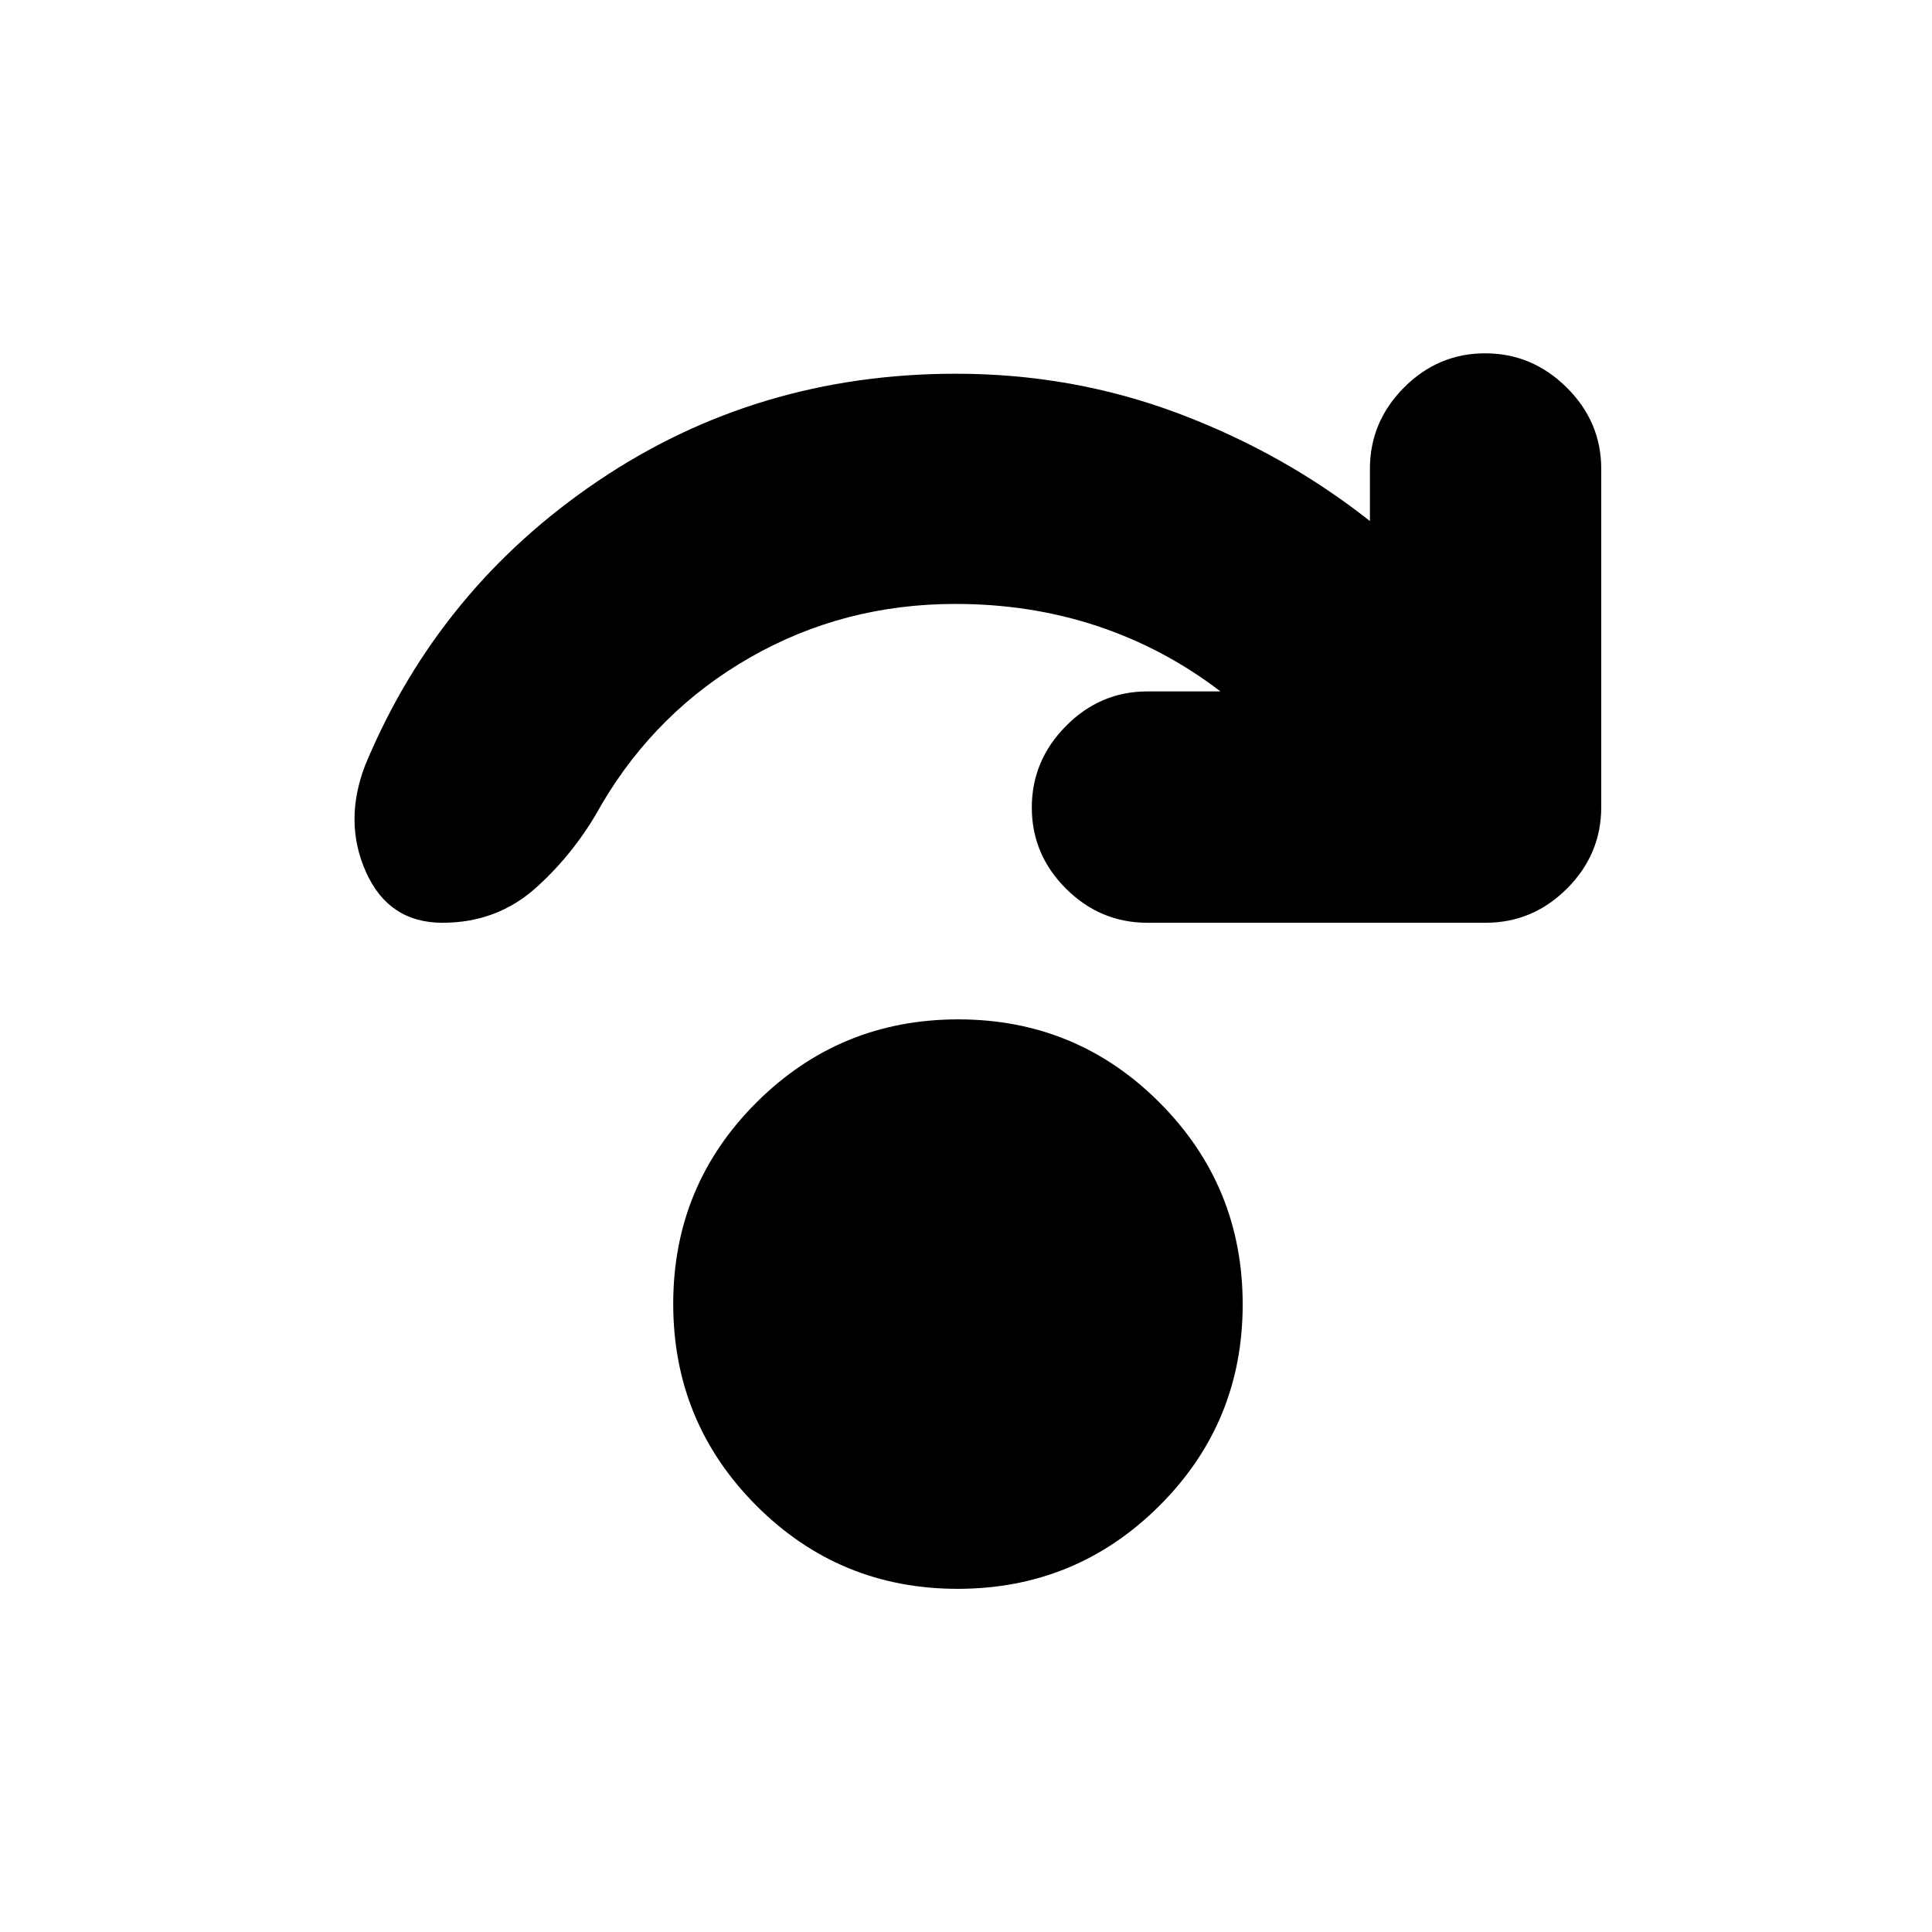 <svg xmlns="http://www.w3.org/2000/svg" height="20" viewBox="0 -960 960 960" width="20"><path d="M475.87-170.52q-58.83 0-100.09-41.4-41.26-41.39-41.26-100.21 0-58.83 41.4-100.09 41.39-41.26 100.21-41.26 58.83 0 100.09 41.4 41.26 41.39 41.26 100.21 0 58.83-41.4 100.09-41.39 41.26-100.21 41.26Zm130.56-445.92q-28-21.43-61.11-32.45-33.12-11.02-70.58-11.02-55.49 0-101.96 26.56-46.48 26.57-73.87 73.09-12.95 23.69-32.43 41.24-19.48 17.54-46.62 17.54-26.74 0-38.02-25.25-11.28-25.25-.19-53.53 36.48-87.35 115.42-140.7Q376.01-774.3 475-774.3q58.02 0 110.51 19.73 52.49 19.74 95.19 53.48v-25.87q0-23.46 16.94-40.47 16.95-17.01 40.32-17.01 23.38 0 40.54 17.01 17.15 17.01 17.15 40.47v168q0 23.47-17 40.47-17.01 17.01-40.48 17.01h-168q-23.46 0-40.47-16.94-17-16.95-17-40.33 0-23.37 17-40.53 17.01-17.16 40.47-17.16h36.26Z"/></svg>
